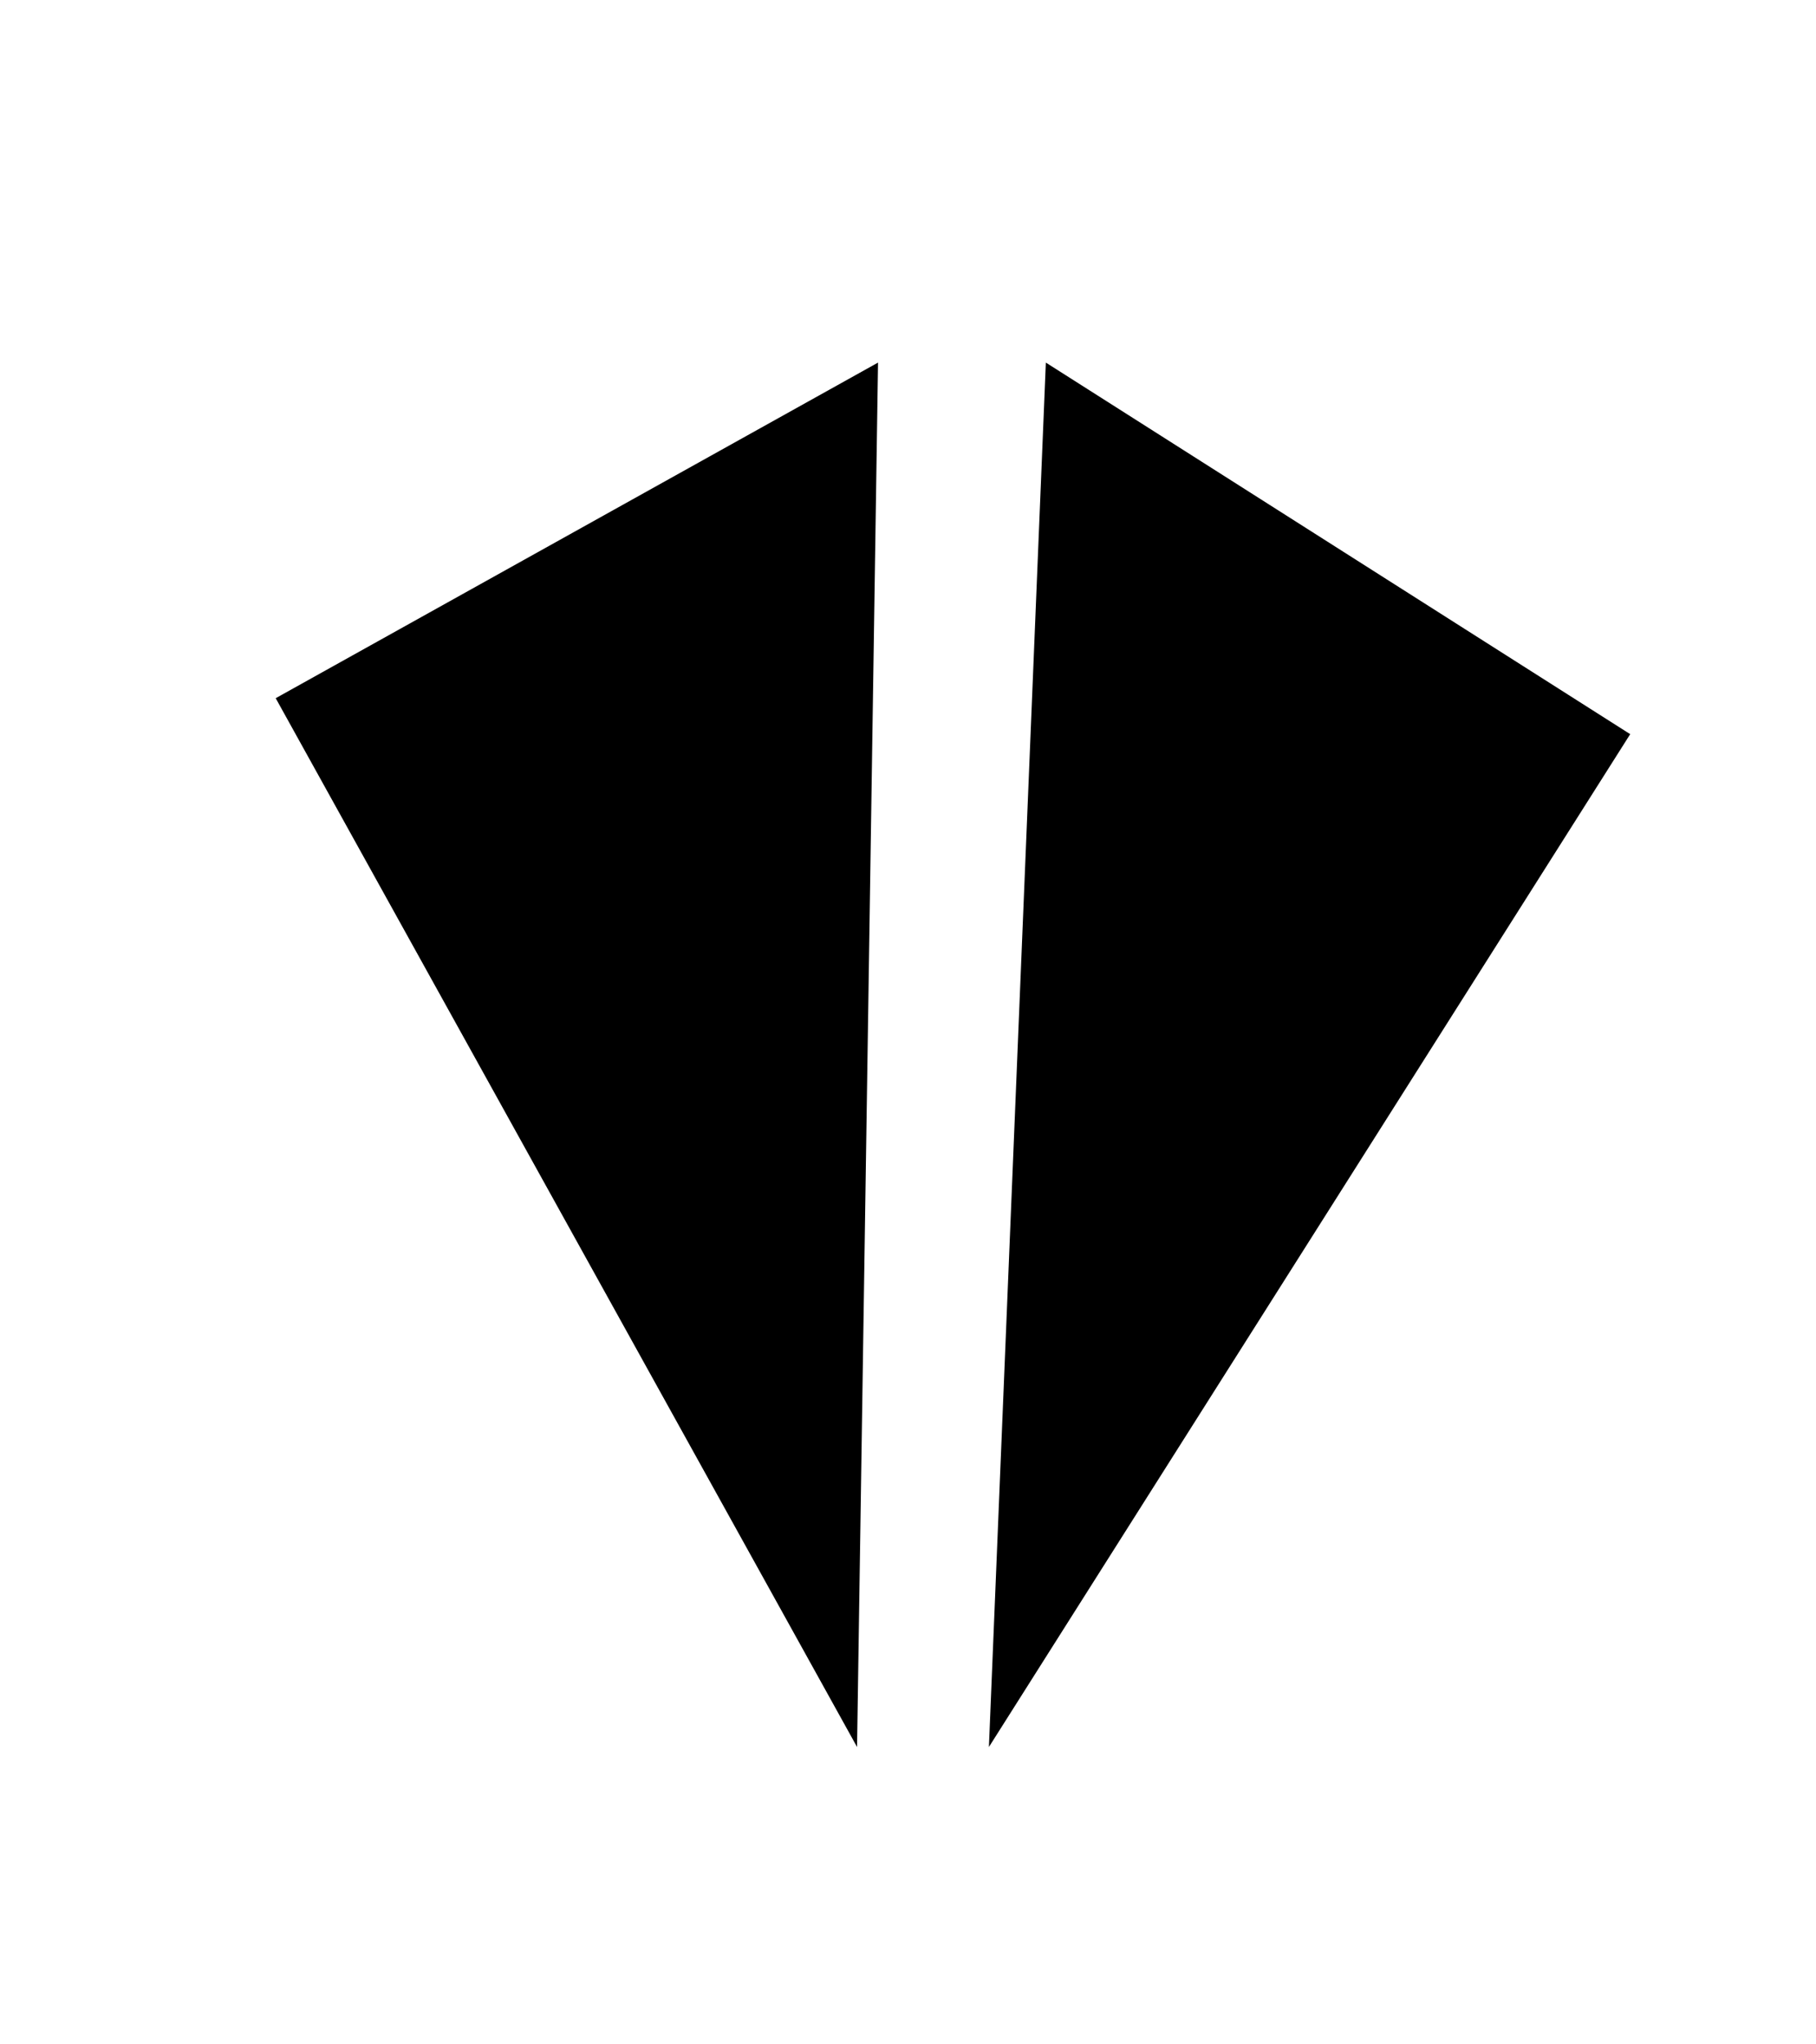 <?xml version="1.0" encoding="utf-8"?>
<!-- Generator: Adobe Illustrator 21.1.0, SVG Export Plug-In . SVG Version: 6.00 Build 0)  -->
<svg version="1.1" id="Layer_1" xmlns="http://www.w3.org/2000/svg" xmlns:xlink="http://www.w3.org/1999/xlink" x="0px" y="0px"
	 viewBox="0 0 60.6 68.2" style="enable-background:new 0 0 60.6 68.2;" xml:space="preserve">
<polygon points="29.3,12.1 9.2,23.3 28.6,58.3 "/>
<polygon points="34.9,12.1 54.4,24.5 33,58.3 "/>
</svg>
